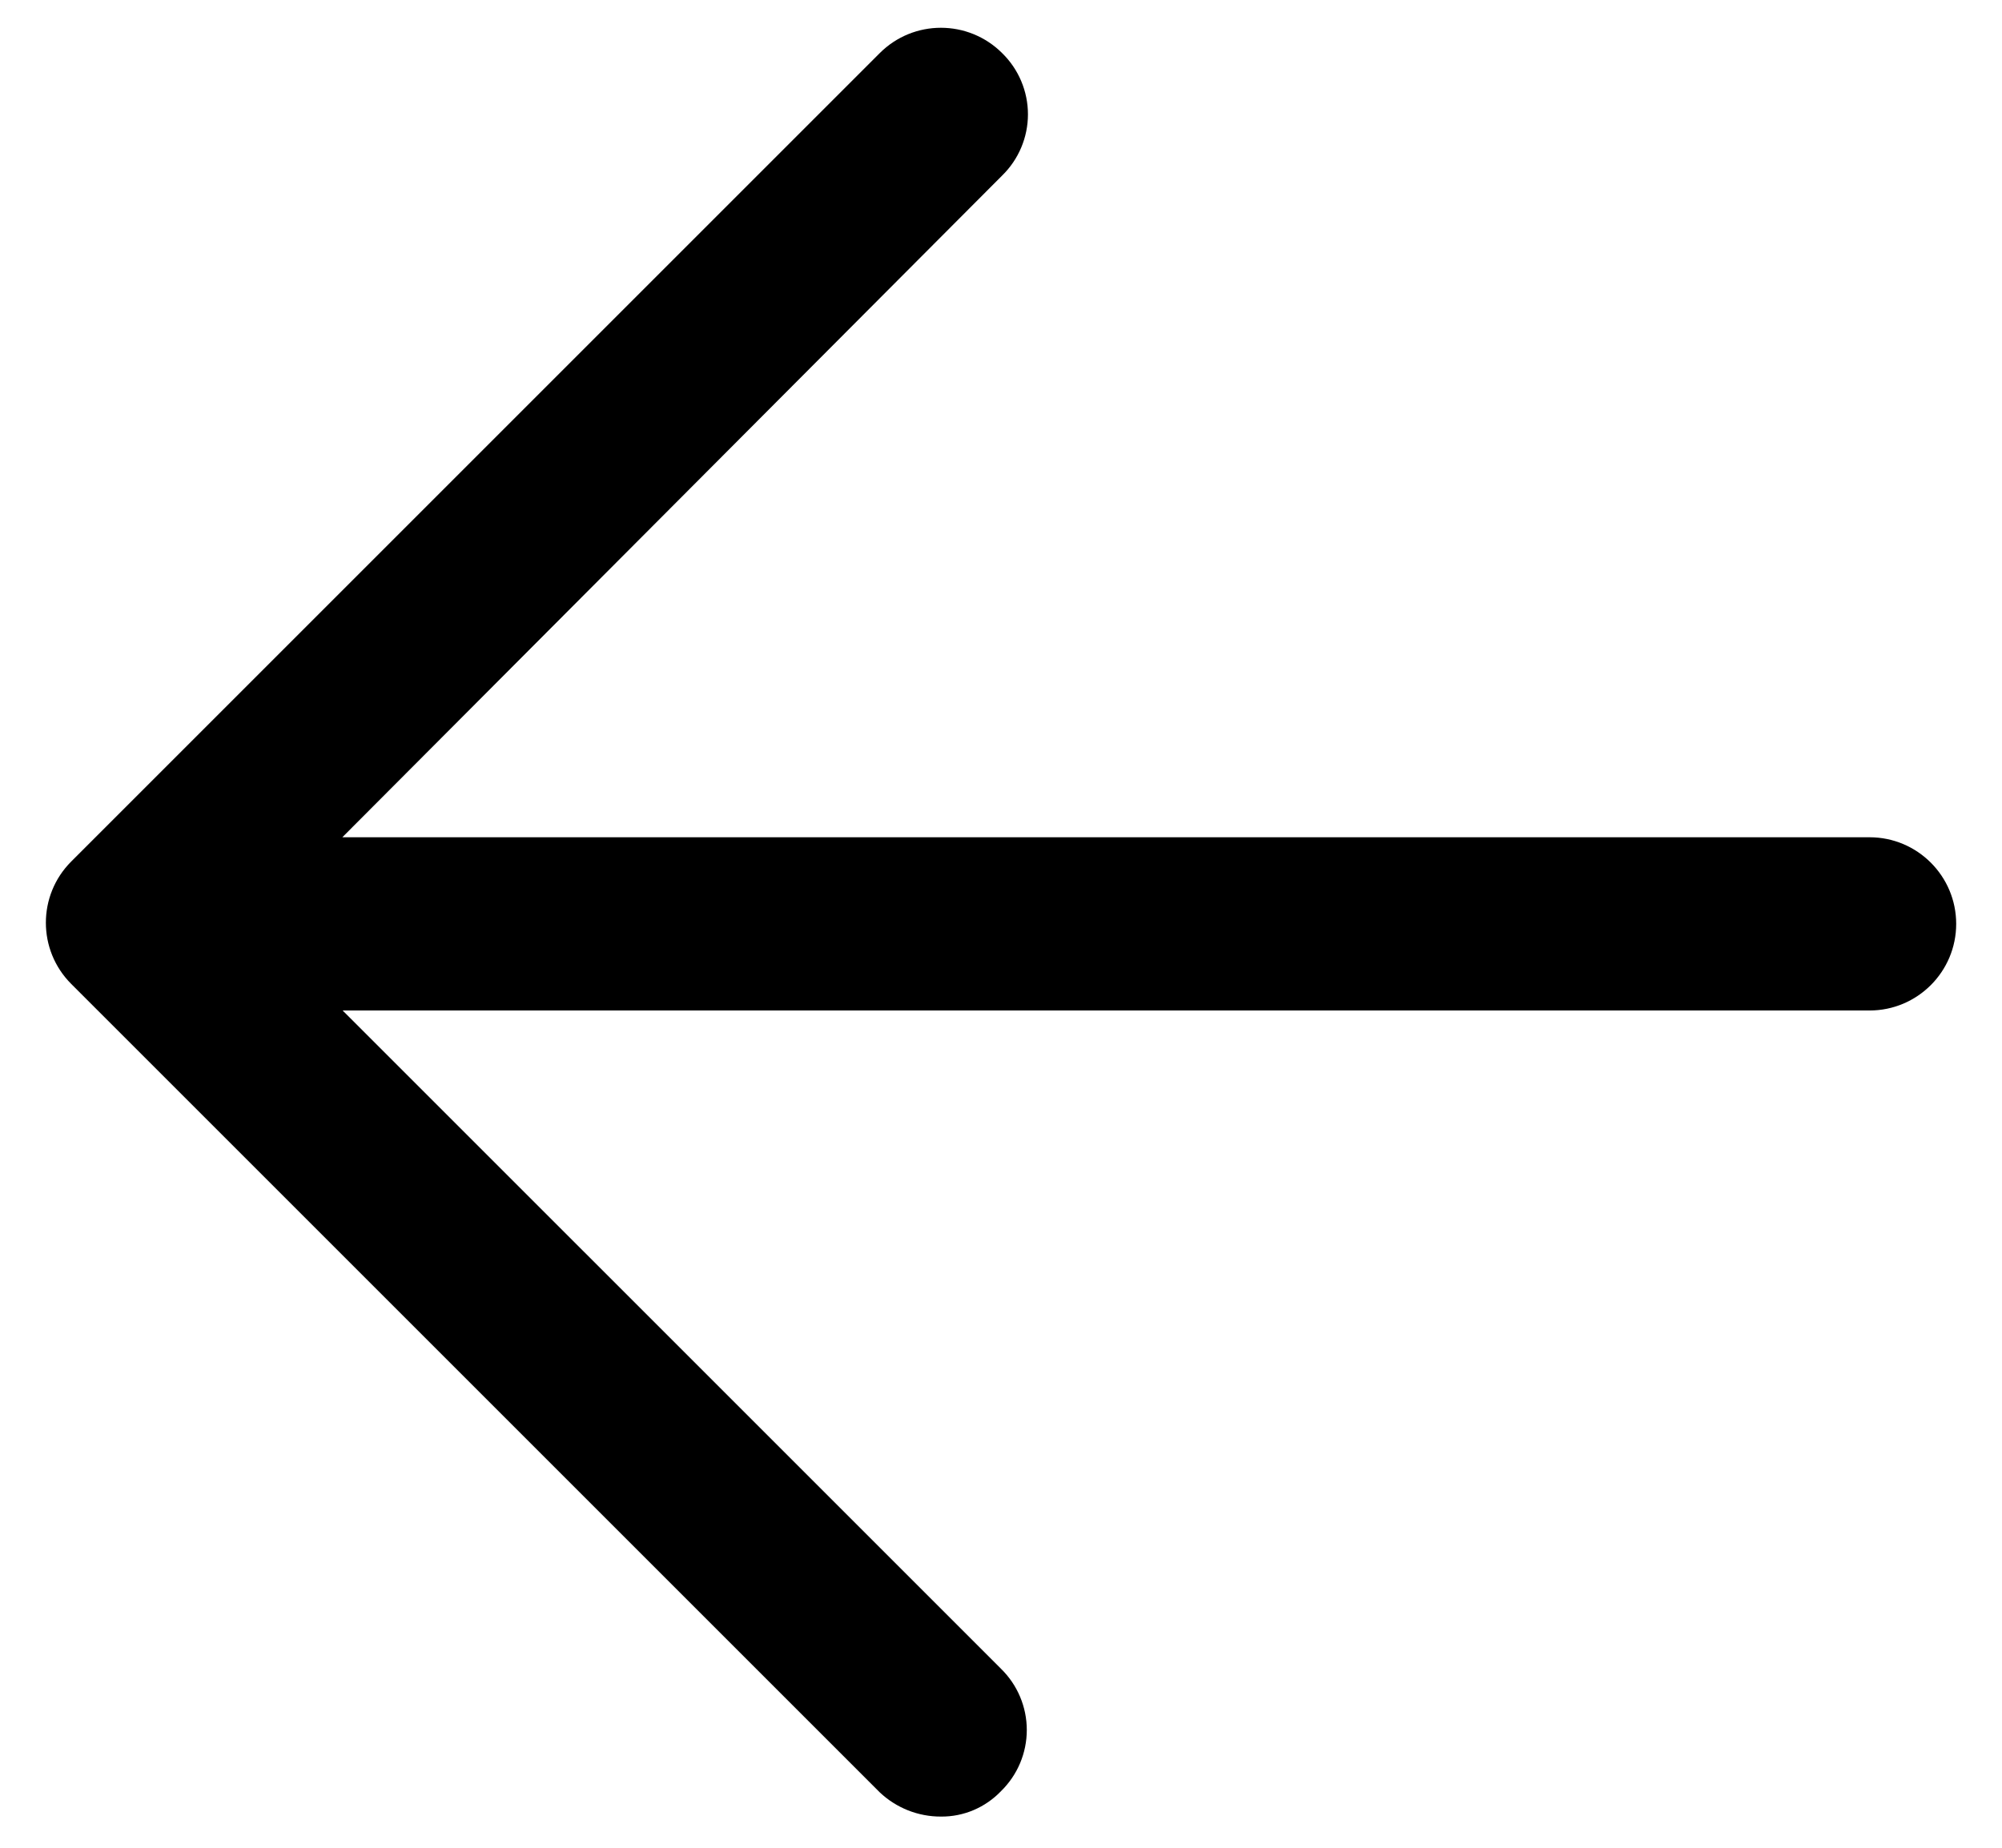 <svg width="26" height="24" viewBox="0 0 26 24" fill="none" xmlns="http://www.w3.org/2000/svg">
<path d="M11.425 23.28C11.64 23.483 11.924 23.596 12.22 23.595C12.514 23.598 12.796 23.478 13 23.265C13.214 23.056 13.335 22.77 13.335 22.47C13.335 22.171 13.214 21.884 13 21.675L4.45 13.125H24.28C24.901 13.125 25.405 12.621 25.405 12C25.405 11.379 24.901 10.875 24.28 10.875H4.446L13.015 2.28C13.229 2.071 13.35 1.784 13.35 1.485C13.35 1.186 13.229 0.899 13.015 0.69C12.575 0.251 11.864 0.251 11.425 0.69L0.925 11.19C0.486 11.629 0.486 12.341 0.925 12.78L11.425 23.28Z" fill="black"/>
</svg>
